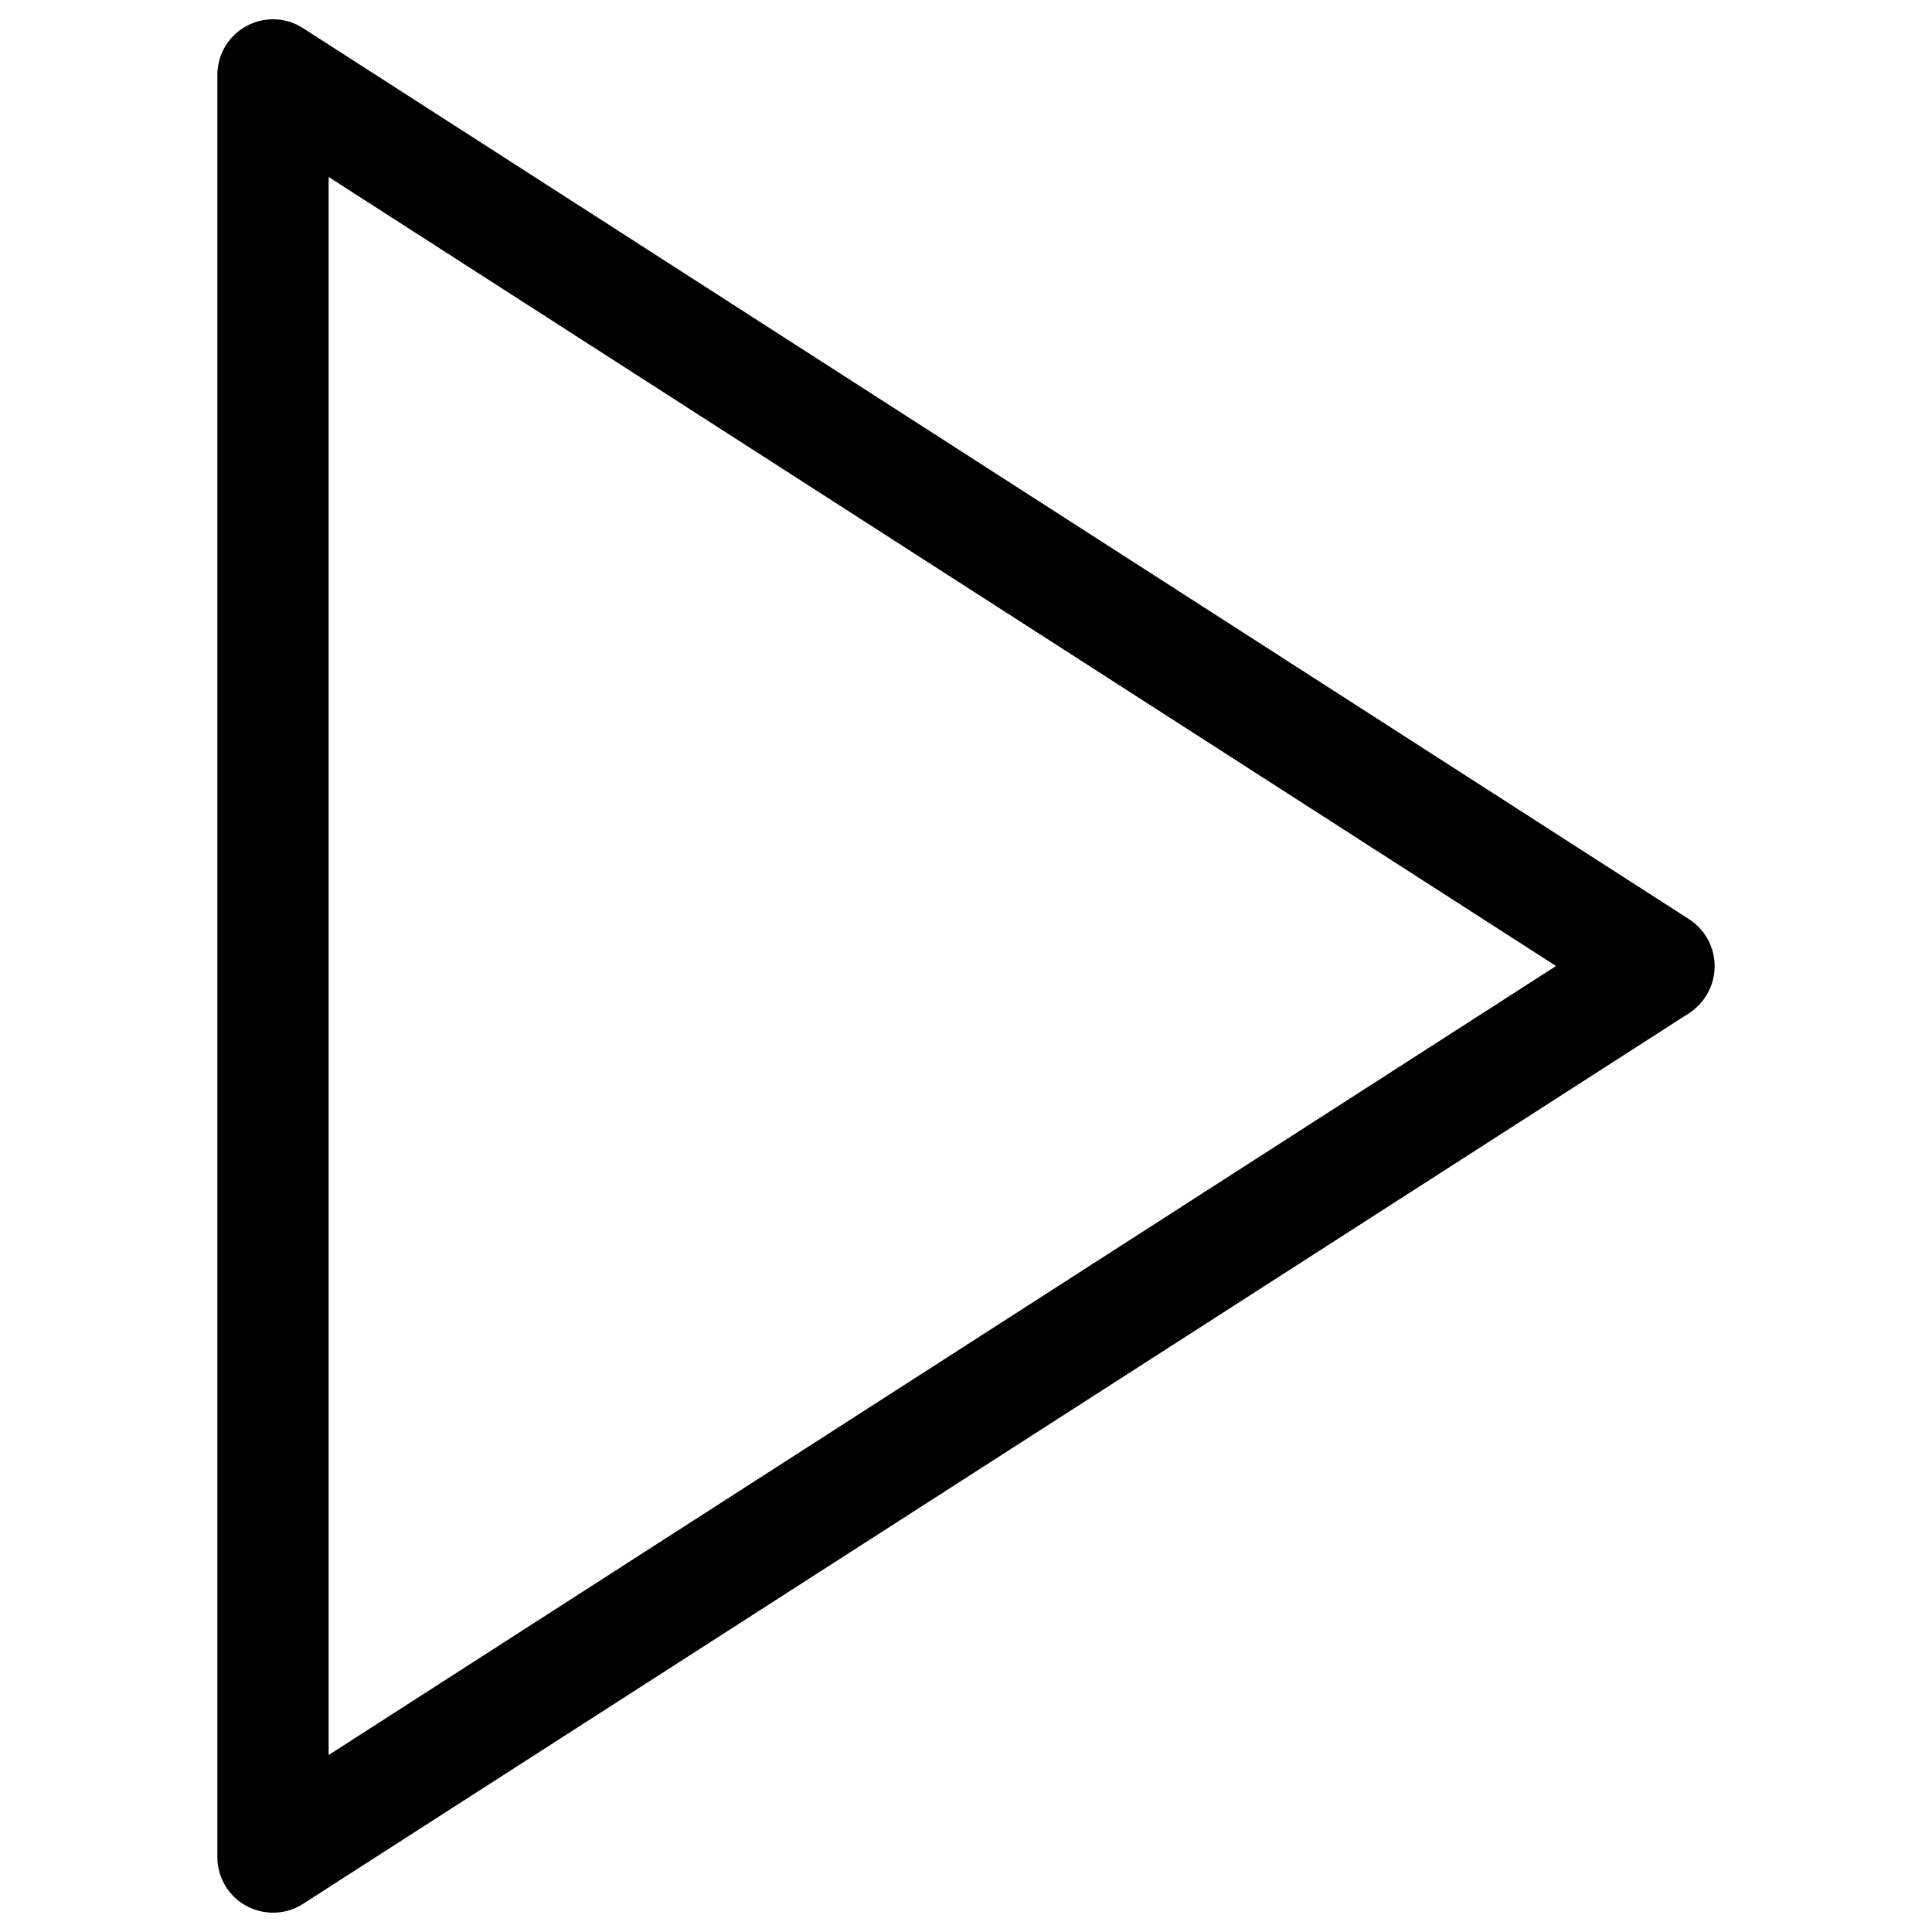 <?xml version="1.0" encoding="utf-8"?>
<!-- Svg Vector Icons : http://www.onlinewebfonts.com/icon -->
<!DOCTYPE svg PUBLIC "-//W3C//DTD SVG 1.1//EN" "http://www.w3.org/Graphics/SVG/1.1/DTD/svg11.dtd">
<svg version="1.1" xmlns="http://www.w3.org/2000/svg" xmlns:xlink="http://www.w3.org/1999/xlink" x="0px" y="0px" viewBox="0 0 1000 1000" enable-background="new 0 0 1000 1000" xml:space="preserve">
<g><path d="M141.3,990c-4.7,0-9.5-1.2-13.8-3.5c-9.2-5-15-14.7-15-25.3V38.8c0-10.6,5.8-20.3,15-25.3c9.3-5,20.5-4.7,29.4,1.1l717.4,461.2c8.2,5.3,13.2,14.4,13.2,24.3c0,9.8-5,18.9-13.2,24.3L156.9,985.4C152.2,988.5,146.8,990,141.3,990z M170.1,91.6v816.8L805.4,500L170.1,91.6z"/></g>
</svg>